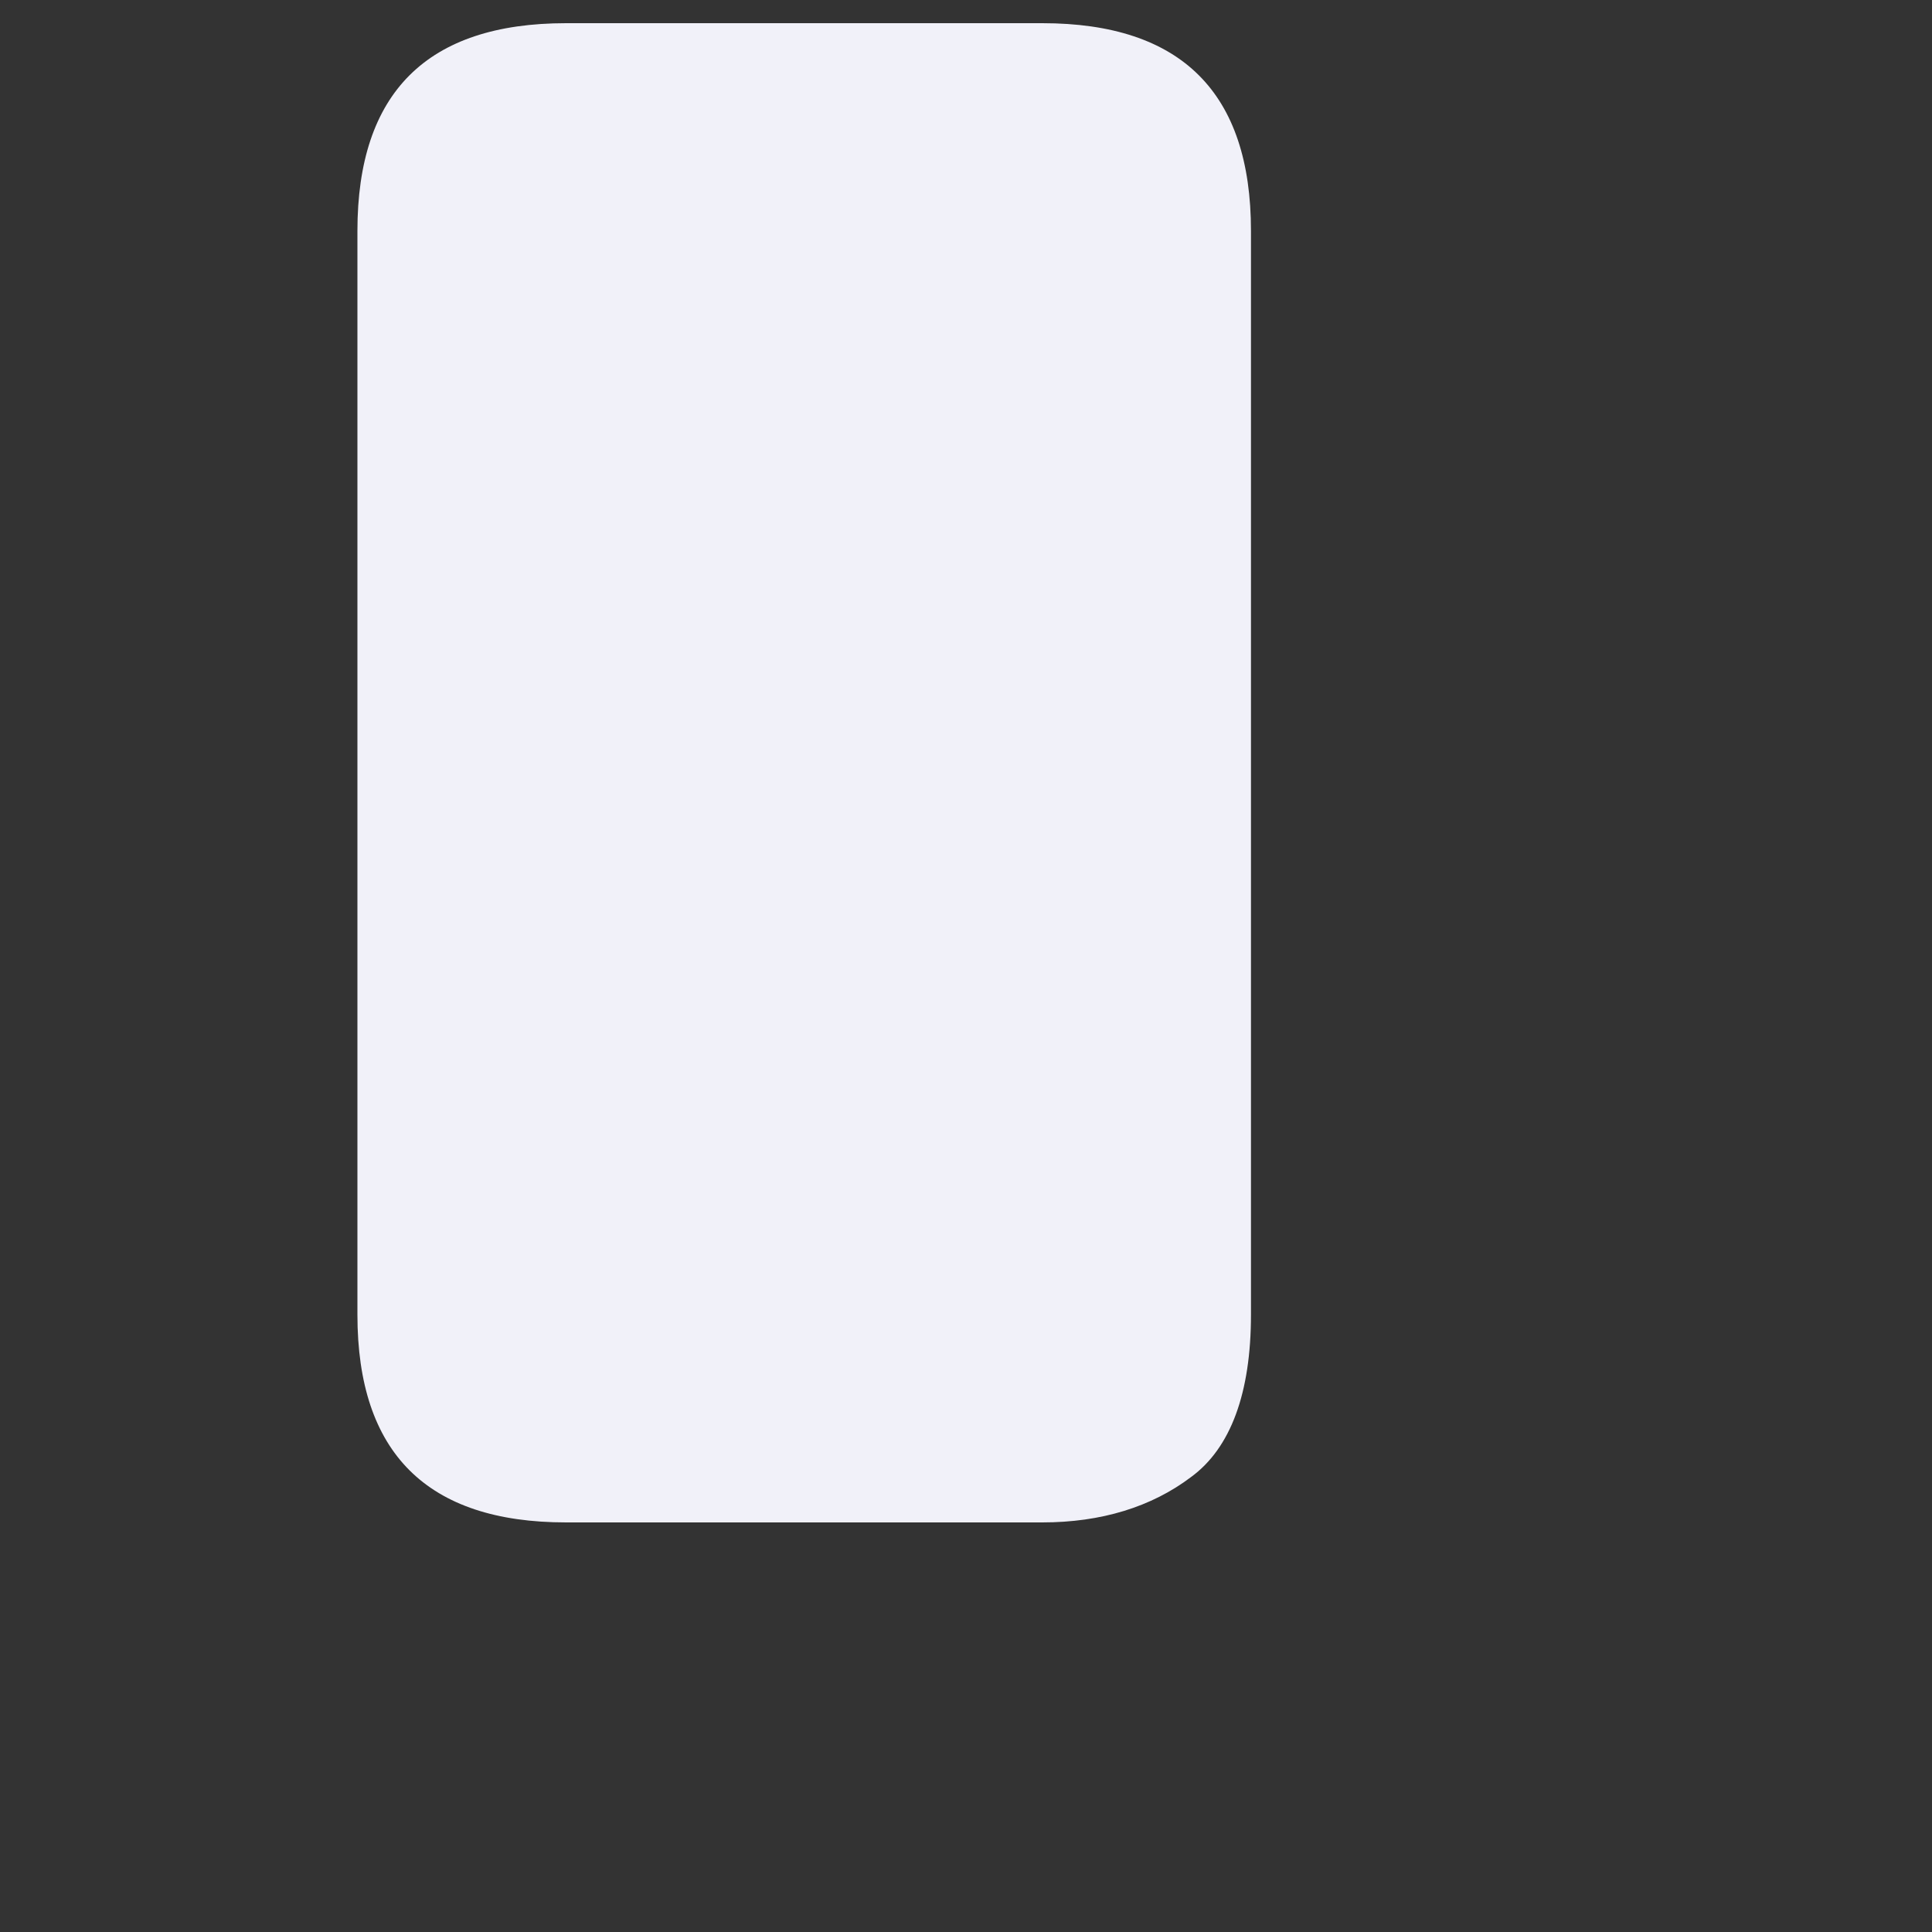 <?xml version="1.0" encoding="UTF-8" standalone="no"?><svg width='2' height='2' viewBox='0 0 2 2' fill='none' xmlns='http://www.w3.org/2000/svg'>
<rect x="0" y="0" width="2" height="2" fill="#333333" stroke="none"/>
<path d='M0.586 1.576C0.442 1.576 0.37 1.504 0.37 1.361V0.239C0.37 0.096 0.442 0.024 0.586 0.024H1.079C1.223 0.024 1.295 0.096 1.295 0.239V1.361C1.295 1.442 1.274 1.499 1.233 1.529C1.192 1.56 1.14 1.576 1.079 1.576H0.586Z' fill='#F1F1F9'/>
</svg>
